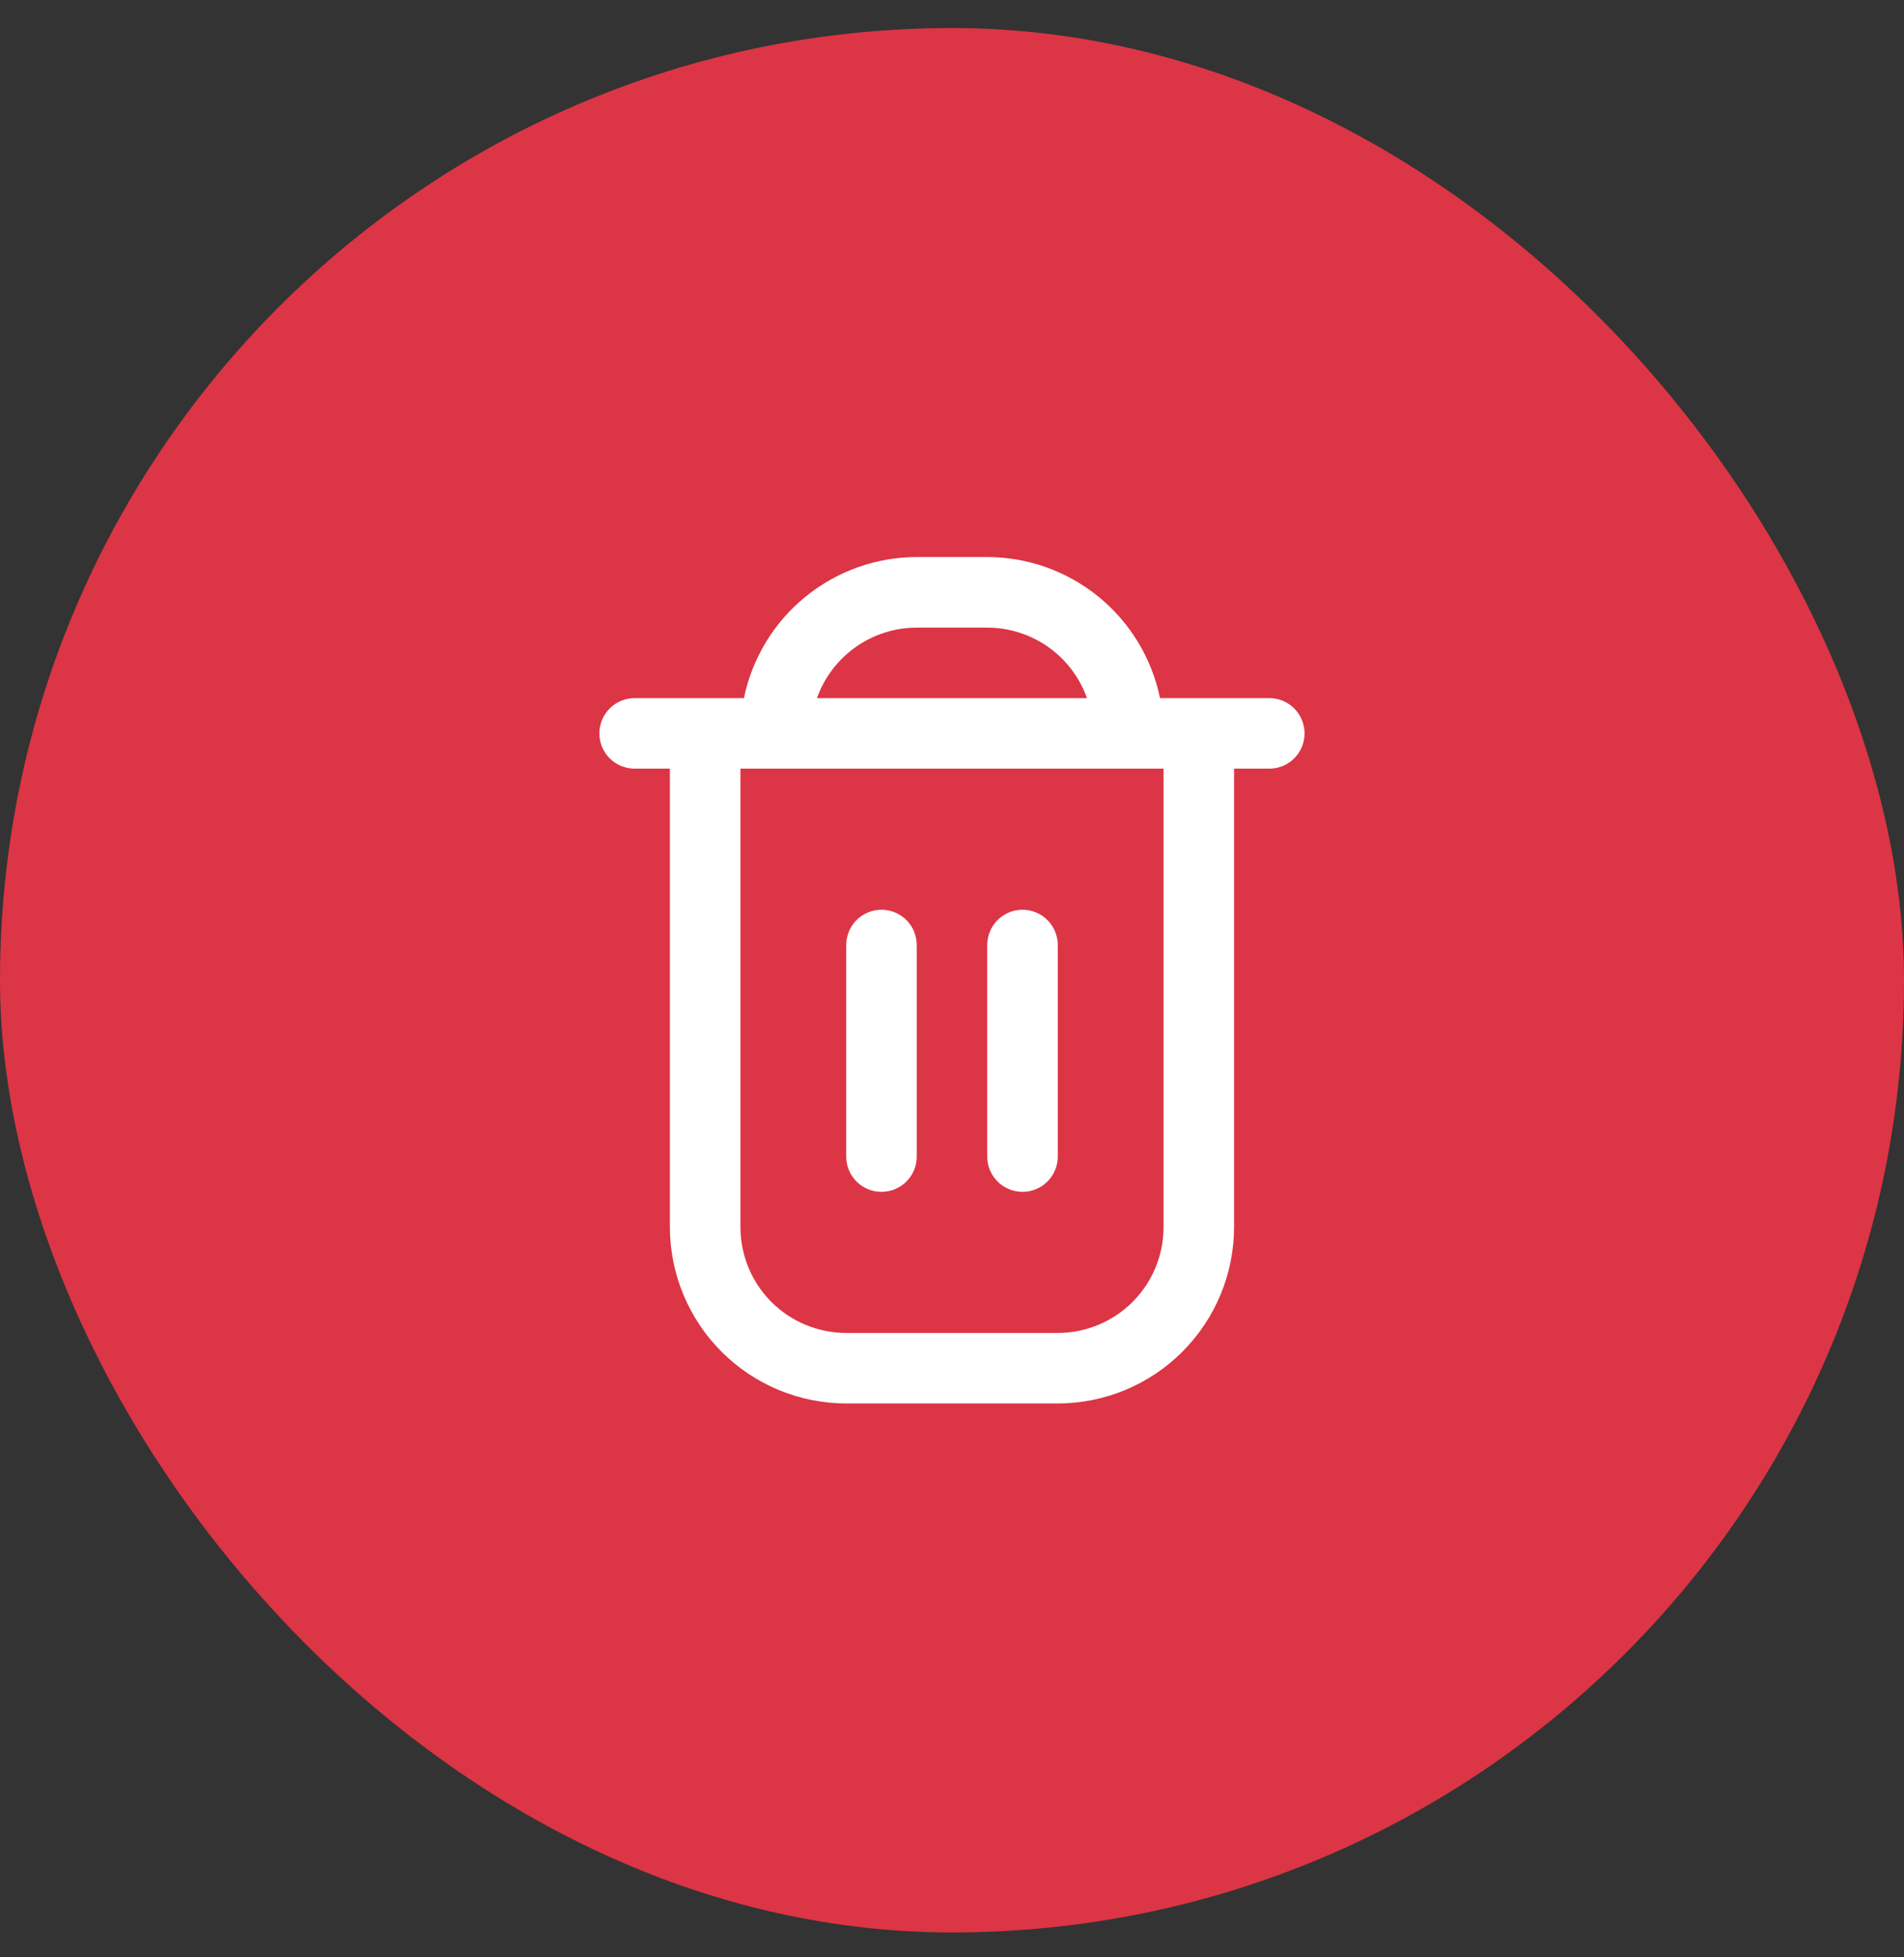 <svg width="36" height="37" viewBox="0 0 36 37" fill="none" xmlns="http://www.w3.org/2000/svg">
<rect x="0" y="0" width="36" height="37" fill="#333333" stroke="none"/>
<rect y="0.53" width="36" height="36" rx="18" fill="#DC3545"/>
<g clip-path="url(#clip0_15871_622)">
<path d="M24 13.197H21.933C21.778 12.445 21.369 11.769 20.774 11.283C20.179 10.797 19.434 10.531 18.666 10.53H17.333C16.565 10.531 15.821 10.797 15.226 11.283C14.63 11.769 14.221 12.445 14.066 13.197H12C11.823 13.197 11.653 13.267 11.528 13.392C11.403 13.517 11.333 13.687 11.333 13.864C11.333 14.04 11.403 14.21 11.528 14.335C11.653 14.46 11.823 14.53 12 14.53H12.666V23.197C12.667 24.081 13.019 24.928 13.644 25.553C14.269 26.178 15.116 26.529 16 26.53H20C20.883 26.529 21.731 26.178 22.355 25.553C22.98 24.928 23.332 24.081 23.333 23.197V14.53H24C24.177 14.53 24.346 14.46 24.471 14.335C24.596 14.21 24.666 14.04 24.666 13.864C24.666 13.687 24.596 13.517 24.471 13.392C24.346 13.267 24.177 13.197 24 13.197ZM17.333 11.864H18.666C19.08 11.864 19.483 11.993 19.821 12.231C20.158 12.47 20.414 12.807 20.552 13.197H15.447C15.585 12.807 15.841 12.47 16.179 12.231C16.516 11.993 16.919 11.864 17.333 11.864ZM22 23.197C22 23.727 21.789 24.236 21.414 24.611C21.039 24.986 20.53 25.197 20 25.197H16C15.469 25.197 14.96 24.986 14.585 24.611C14.21 24.236 14 23.727 14 23.197V14.53H22V23.197Z" fill="white"/>
<path d="M16.666 22.53C16.843 22.53 17.013 22.46 17.138 22.335C17.263 22.21 17.333 22.041 17.333 21.864V17.864C17.333 17.687 17.263 17.517 17.138 17.392C17.013 17.267 16.843 17.197 16.666 17.197C16.489 17.197 16.32 17.267 16.195 17.392C16.07 17.517 16 17.687 16 17.864V21.864C16 22.041 16.07 22.21 16.195 22.335C16.32 22.46 16.489 22.53 16.666 22.53Z" fill="white"/>
<path d="M19.333 22.53C19.51 22.53 19.679 22.46 19.804 22.335C19.929 22.21 20 22.041 20 21.864V17.864C20 17.687 19.929 17.517 19.804 17.392C19.679 17.267 19.51 17.197 19.333 17.197C19.156 17.197 18.987 17.267 18.862 17.392C18.737 17.517 18.666 17.687 18.666 17.864V21.864C18.666 22.041 18.737 22.21 18.862 22.335C18.987 22.46 19.156 22.53 19.333 22.53Z" fill="white"/>
</g>
<defs>
<clipPath id="clip0_15871_622">
<rect width="16" height="16" fill="white" transform="translate(10 10.53)"/>
</clipPath>
</defs>
</svg>

